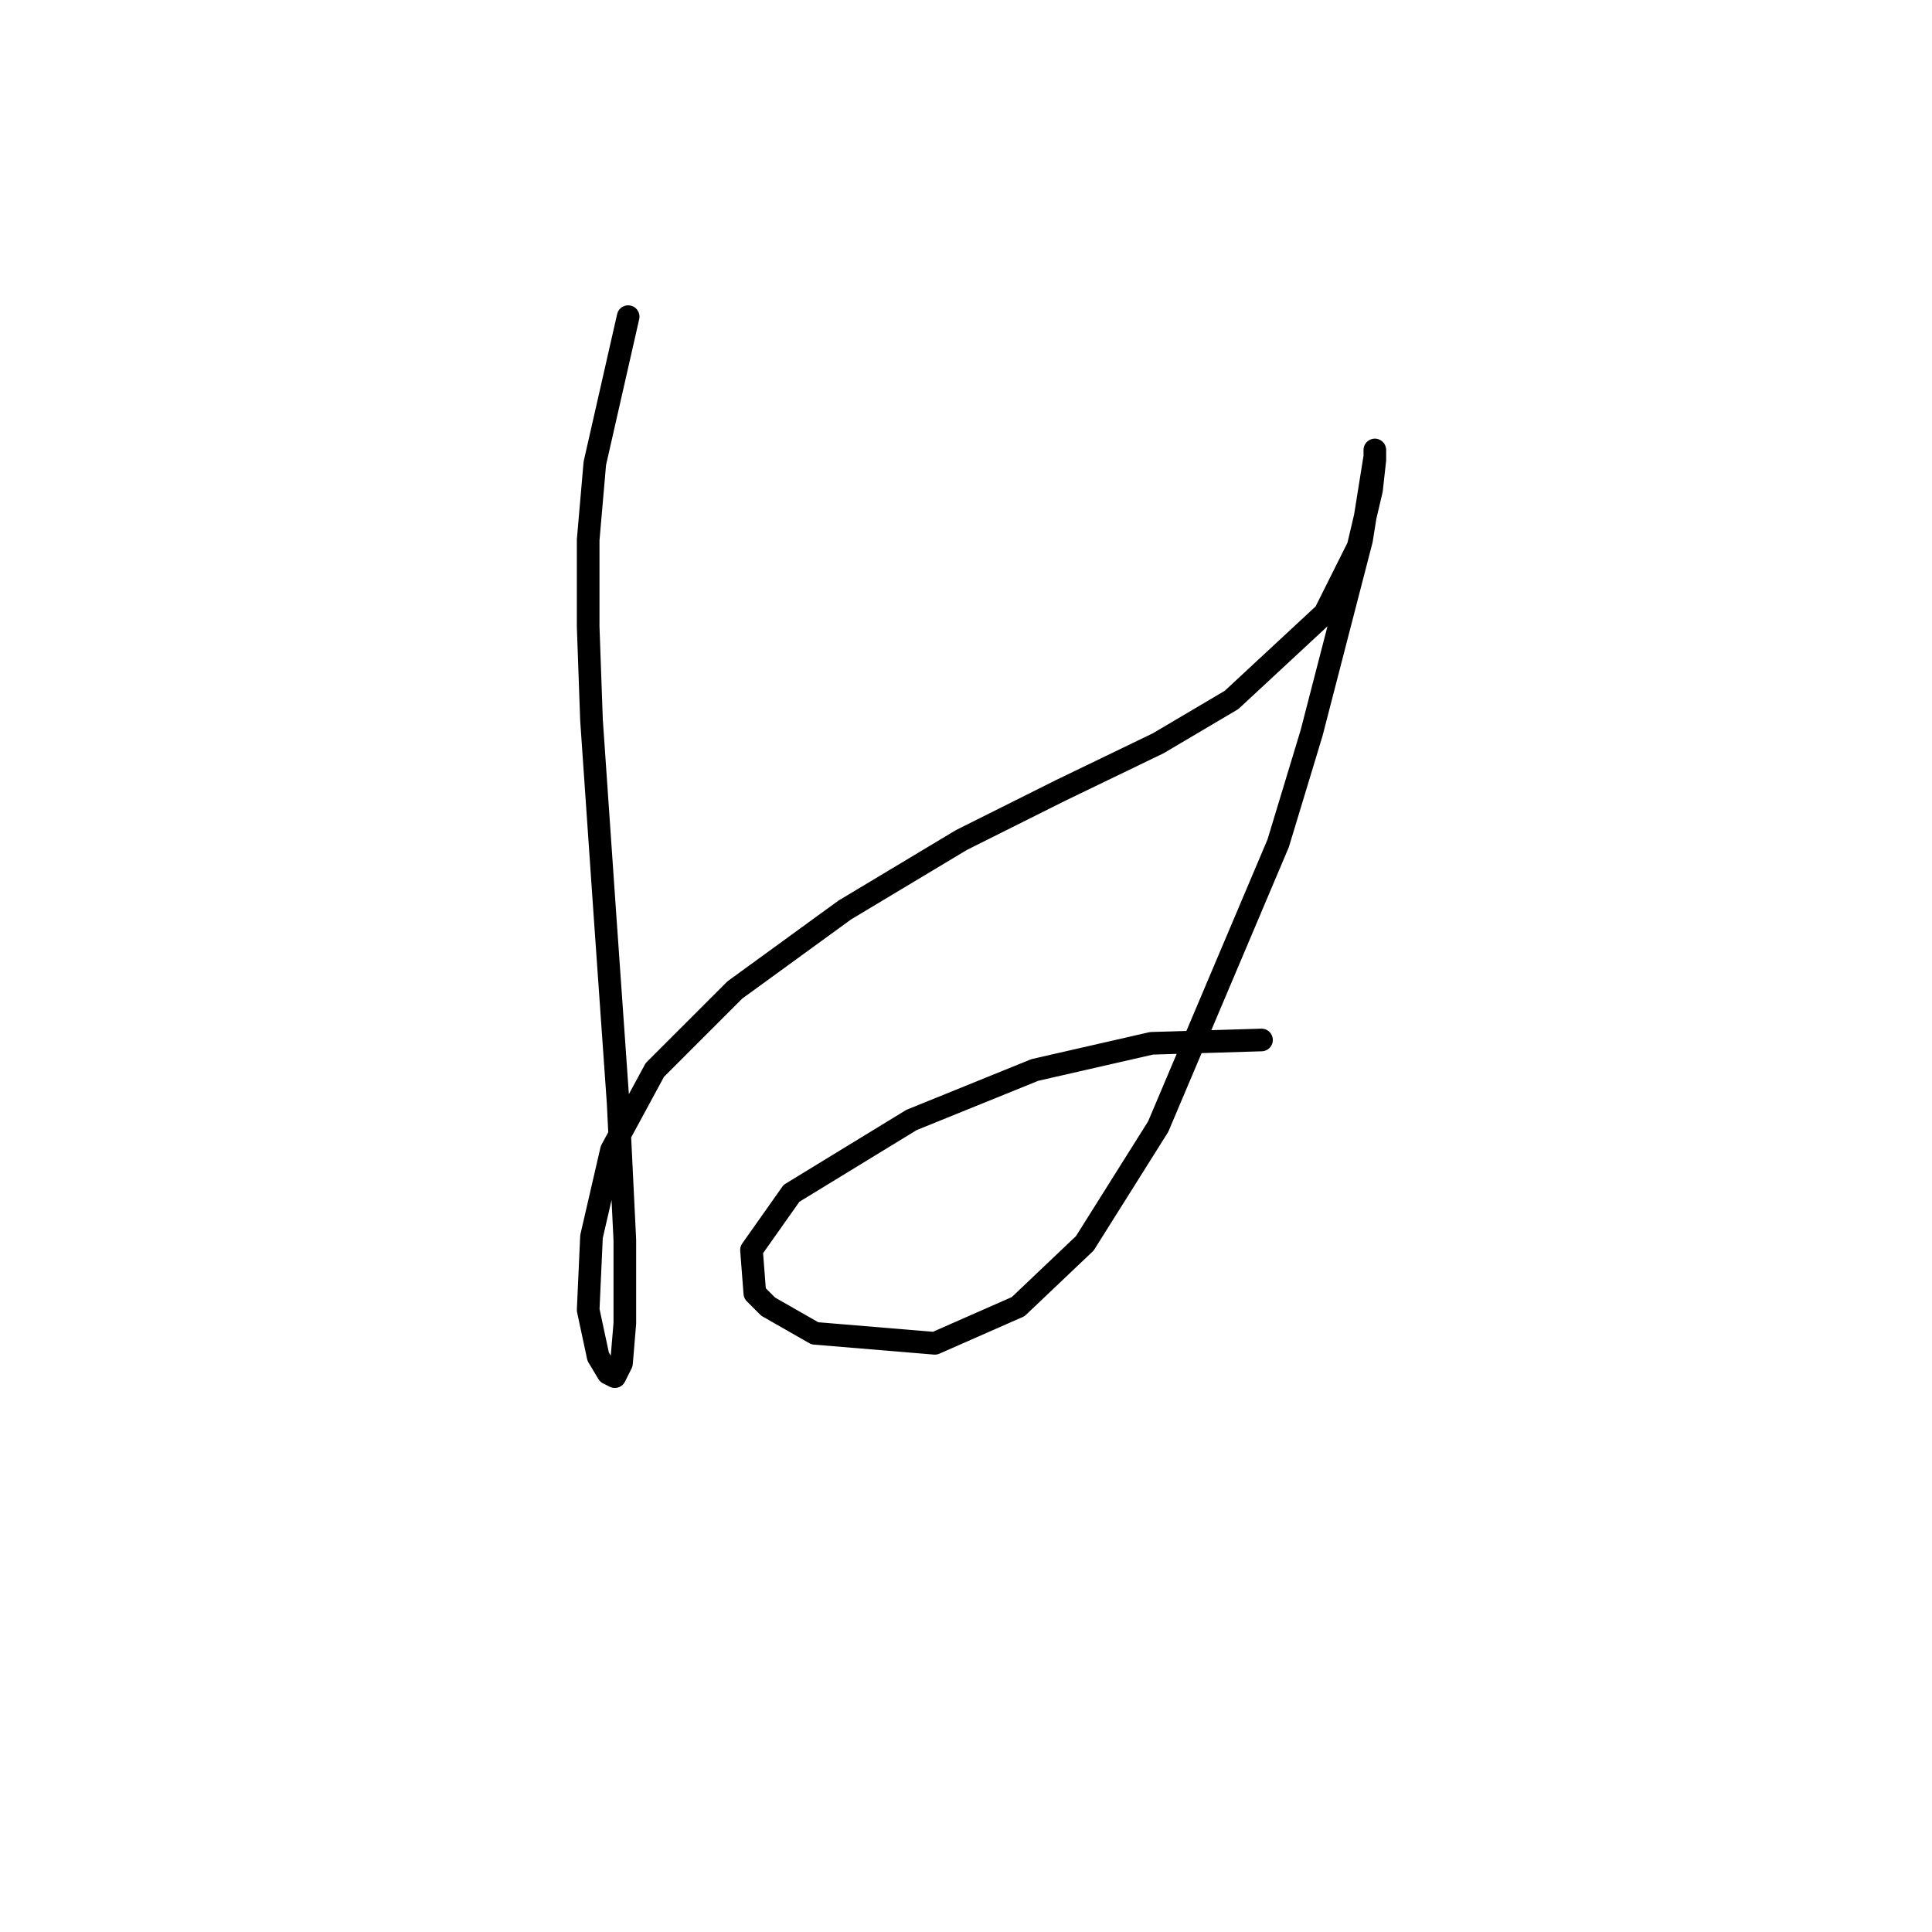 <?xml version="1.0" standalone="no"?>
    <svg width="256" height="256" xmlns="http://www.w3.org/2000/svg" version="1.1">
    <polyline stroke="black" stroke-width="3" stroke-linecap="round" fill="transparent" stroke-linejoin="round" points="83.235 41.956 78.818 61.39 77.935 71.549 77.935 83.033 78.376 95.4 80.143 121.018 81.91 146.194 82.793 164.304 82.793 175.346 82.351 180.646 81.468 182.413 80.585 181.971 79.26 179.763 77.935 173.579 78.376 163.862 81.026 152.378 86.768 141.777 97.369 131.177 111.945 120.576 127.404 111.301 140.654 104.676 153.463 98.492 163.181 92.75 175.548 81.266 179.965 72.432 181.731 64.924 182.173 60.948 182.173 59.623 182.173 60.507 180.406 71.549 173.781 97.167 169.364 111.743 153.463 149.286 143.746 164.745 134.912 173.137 123.87 177.996 107.969 176.671 101.786 173.137 100.019 171.371 99.577 165.629 104.878 158.12 120.778 148.403 137.121 141.777 152.58 138.244 167.156 137.802 167.156 137.802 " />
        </svg>